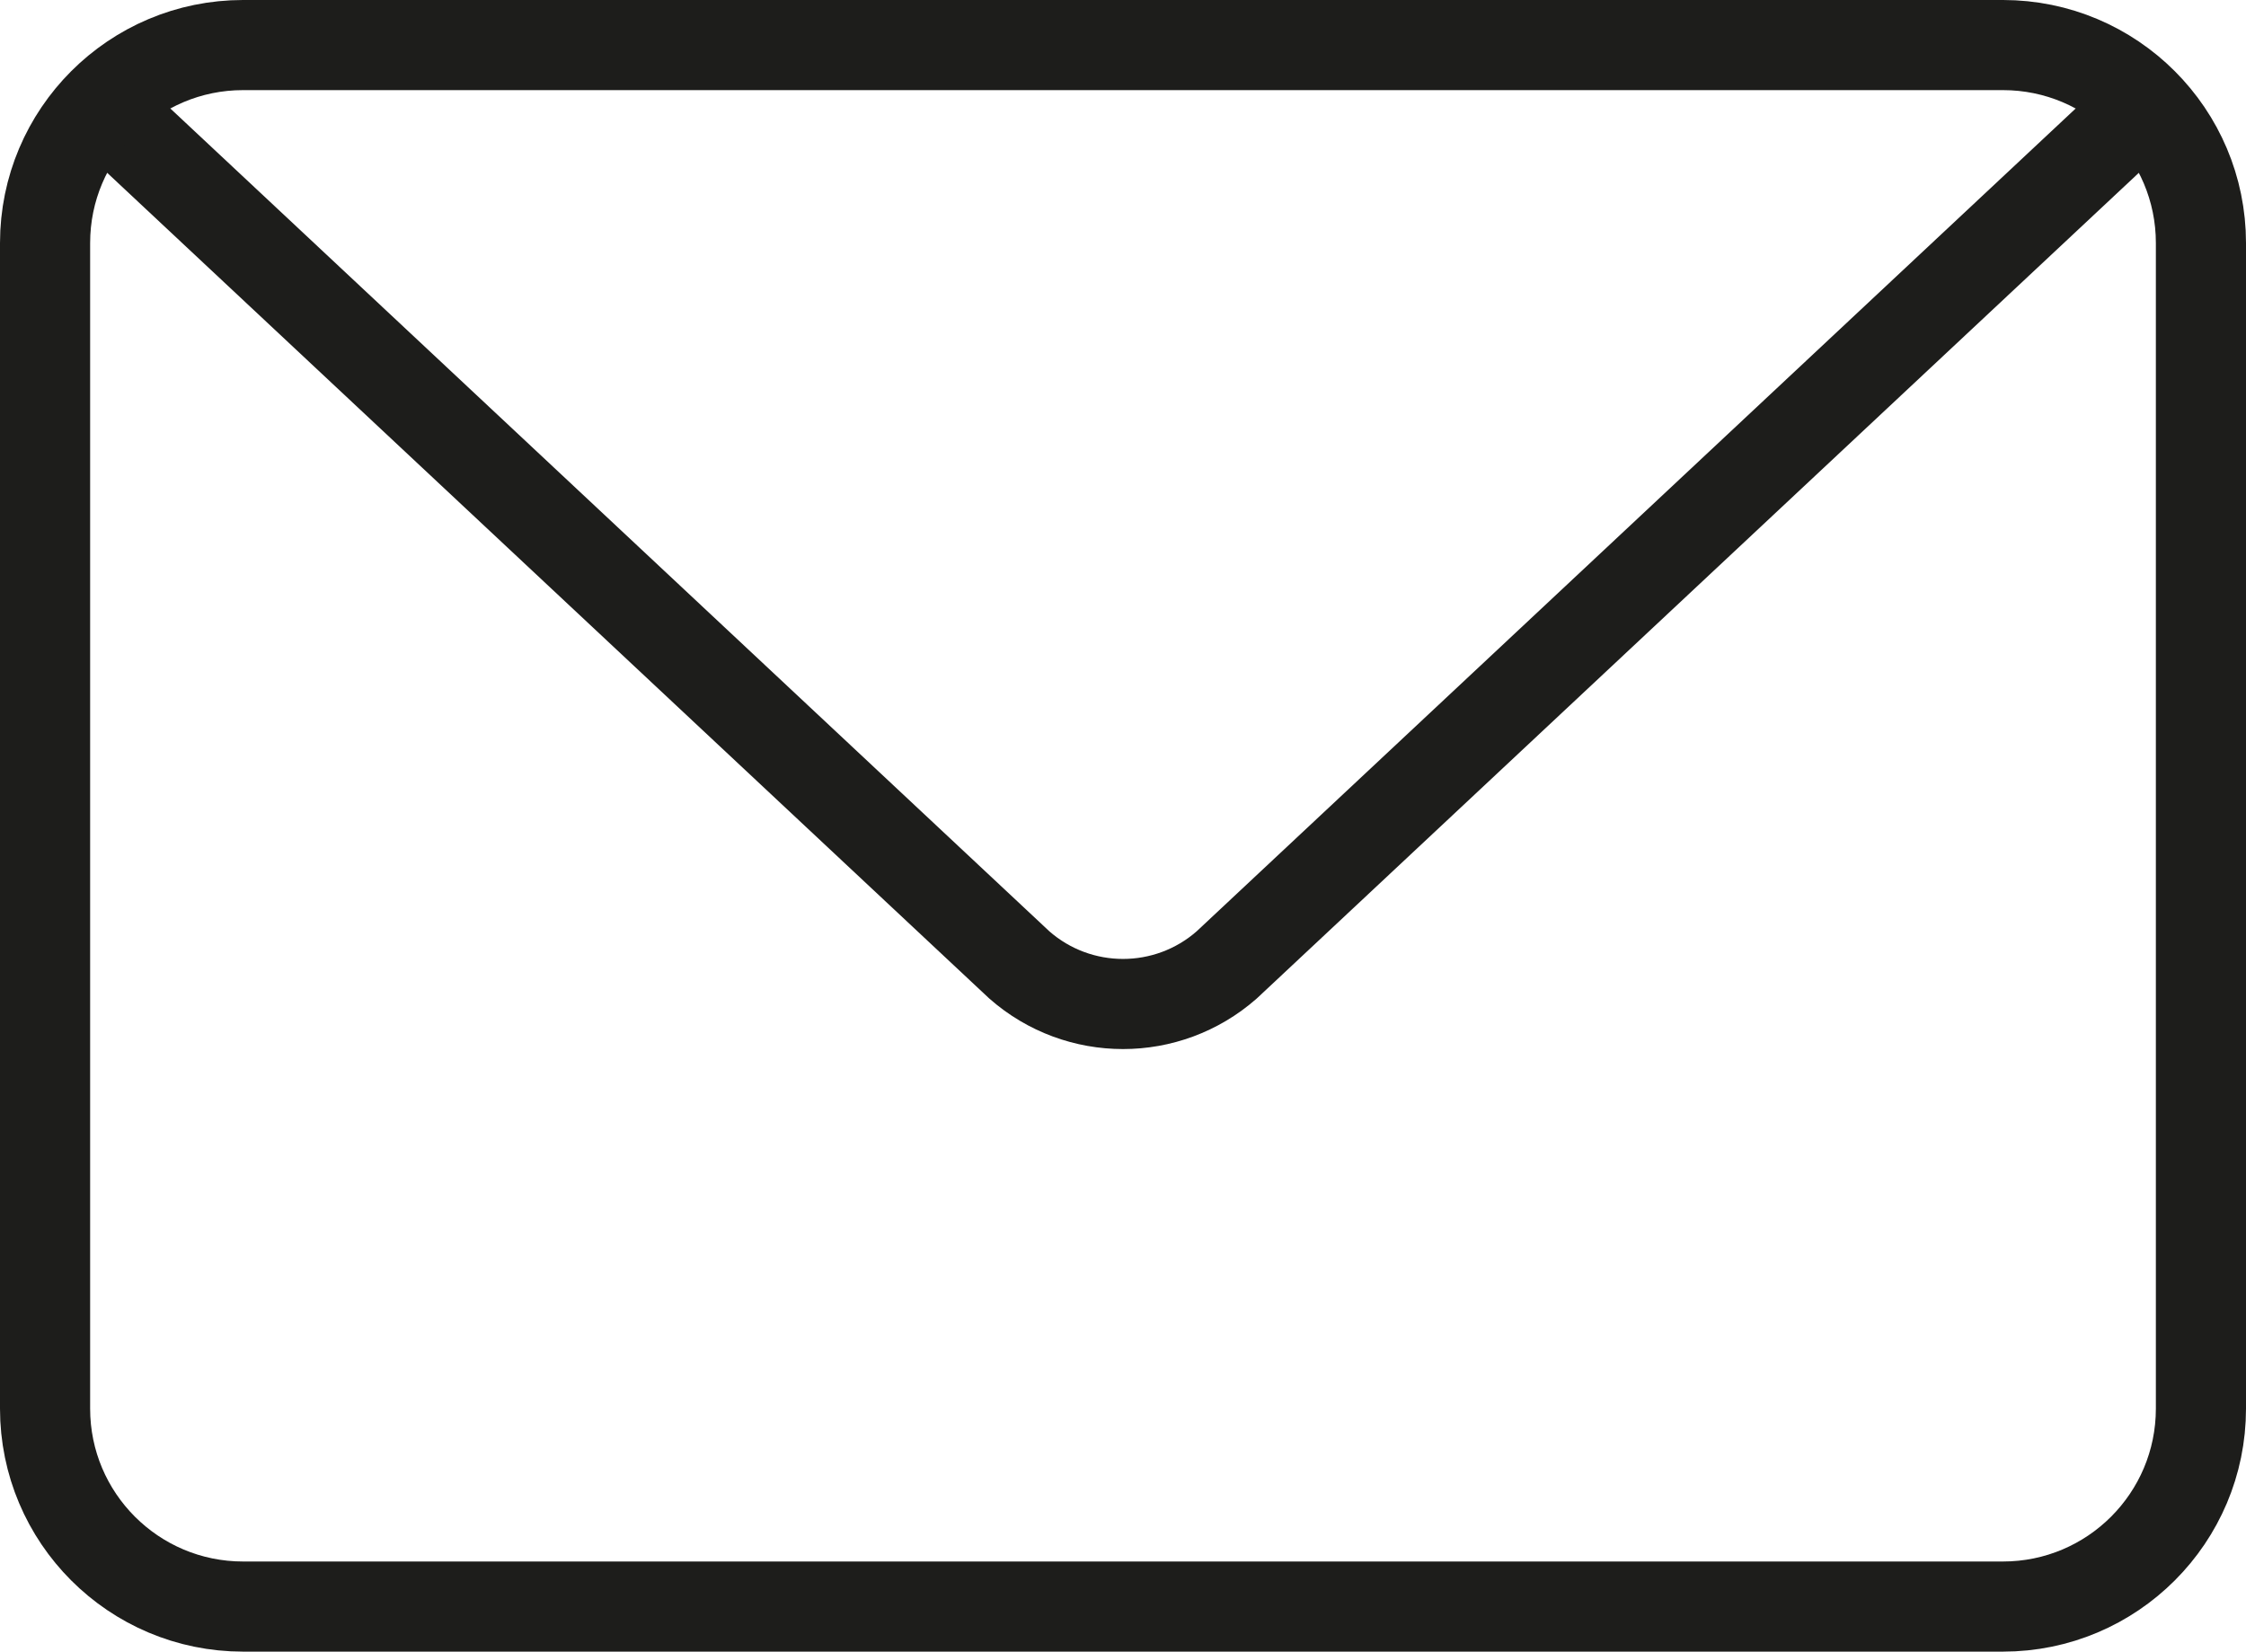 <?xml version="1.0" encoding="iso-8859-1"?>
<!-- Generator: Adobe Illustrator 23.0.4, SVG Export Plug-In . SVG Version: 6.00 Build 0)  -->
<svg version="1.1" xmlns="http://www.w3.org/2000/svg" xmlns:xlink="http://www.w3.org/1999/xlink" x="0px" y="0px"
	 viewBox="0 0 174.433 128.284" style="enable-background:new 0 0 174.433 128.284;" xml:space="preserve">
<g id="icon-18">
	<path style="fill:none;stroke:#1D1D1B;stroke-width:7;stroke-linecap:round;stroke-linejoin:round;stroke-miterlimit:10;" d="
		M9.291,9.534l69.878,65.416c4.604,4.042,11.492,4.042,16.096,0l69.878-65.416"/>
	<path style="fill:none;stroke:#1D1D1B;stroke-width:7;stroke-linecap:round;stroke-linejoin:round;stroke-miterlimit:10;" d="
		M155.553,124.784H18.88c-8.494,0-15.38-6.886-15.38-15.38V18.88c0-8.494,6.886-15.38,15.38-15.38h136.673
		c8.494,0,15.38,6.886,15.38,15.38v90.525C170.933,117.899,164.047,124.784,155.553,124.784z"/>
</g>
<g id="Layer_1">
</g>
</svg>
